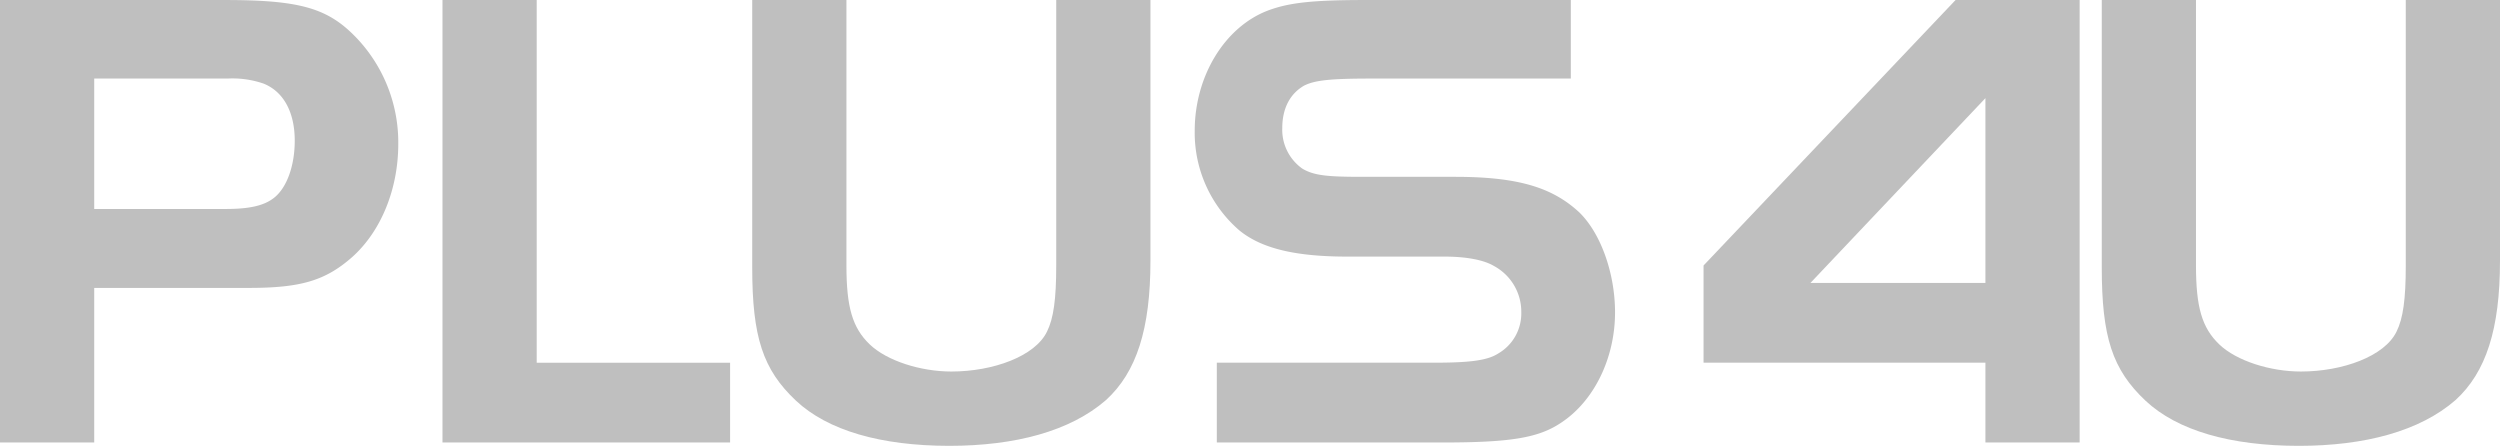 <svg xmlns="http://www.w3.org/2000/svg" width="400.394" height="71.405" viewBox="0 0 400.394 71.405">
    <g id="Plus4U_Logo" data-name="Plus4U Logo" transform="translate(-35.433 106.299)">
        <g id="g20" transform="translate(387.136 -63.796)">
            <path id="path22"
                d="M0,0C0,6.694.957,9.987,3.719,12.644S11.911,17,16.8,17c6.695,0,13.4-2.445,15.313-6.377C33.176,8.5,33.6,5.42,33.6,0V-42.5h15.09V-.745c0,10.945-2.231,17.852-7.119,22.315-5.74,5-14.57,7.331-25.09,7.331-10.945,0-19.459-2.444-24.559-7.224-5.313-4.995-7.011-10.2-7.011-21.357V-42.5H0Z"
                fill="#bfbfbf" />
        </g>
        <g id="g30" transform="translate(353.414 -60.989)">
            <path id="path32"
                d="M0,0H-28.022L0-29.592ZM-4.78-45.31-45.144-2.79V12.779H0V25.556H15.09V-45.31H-4.78Z"
                fill="#bfbfbf" />
        </g>
        <g id="g38" transform="translate(230.316 -48.21)">
            <path id="path40"
                d="M0,0H34.629c5.528,0,8.609-.291,10.415-1.46a7.406,7.406,0,0,0,3.719-6.582,8.322,8.322,0,0,0-4.356-7.436c-1.594-.956-4.357-1.515-7.971-1.515H20.9c-8.181,0-13.709-1.249-17.32-4.222a20.649,20.649,0,0,1-7.119-15.94c0-8.713,4.78-16.576,11.686-19.232,3.4-1.275,7.12-1.7,15.834-1.7H56.694v12.58H24.722c-6.59,0-9.034.276-10.733,1.127-2.233,1.276-3.506,3.612-3.506,6.8A7.624,7.624,0,0,0,13.67-31.1c1.914,1.17,4.25,1.332,9.778,1.332H38.171c10.2,0,15.62,1.749,19.87,5.681,3.4,3.291,5.737,9.669,5.737,16.043,0,7.228-3.294,14.126-8.606,17.634-3.612,2.444-8.075,3.188-19.02,3.188H0Z"
                fill="#bfbfbf" />
        </g>
        <g id="g42" transform="translate(170.996 -63.796)">
            <path id="path44"
                d="M0,0C0,6.694.956,9.987,3.719,12.644S11.911,17,16.8,17c6.7,0,13.4-2.445,15.314-6.377C33.176,8.5,33.6,5.42,33.6,0V-42.5H48.69V-.745c0,10.945-2.231,17.852-7.119,22.315C35.833,26.565,27,28.9,16.483,28.9c-10.945,0-19.459-2.444-24.559-7.224-5.312-4.995-7.013-10.2-7.013-21.357V-42.5H0Z"
                fill="#bfbfbf" />
        </g>
        <g id="g46" transform="translate(121.39 -106.298)">
            <path id="path48" d="M0,0V58.089H30.972V70.866l-46.062,0V0Z" fill="#bfbfbf" />
        </g>
        <g id="g50" transform="translate(71.587 -72.83)">
            <path id="path52"
                d="M0,0C3.826,0,6.164-.533,7.756-1.805c2.019-1.6,3.295-5.1,3.295-9.139,0-4.569-1.806-7.862-4.994-9.136a15.26,15.26,0,0,0-5.739-.809H-21.064V0ZM-21.064,37.4h-15.09V-33.466H-.213c12.114,0,16.576,1.274,21.145,6.055a24.292,24.292,0,0,1,6.7,17c0,7.224-2.763,14.025-7.439,18.166-4.25,3.72-8.182,4.887-16.469,4.887H-21.064V37.4Z"
                fill="#bfbfbf" />
        </g>
    </g>
</svg>
  